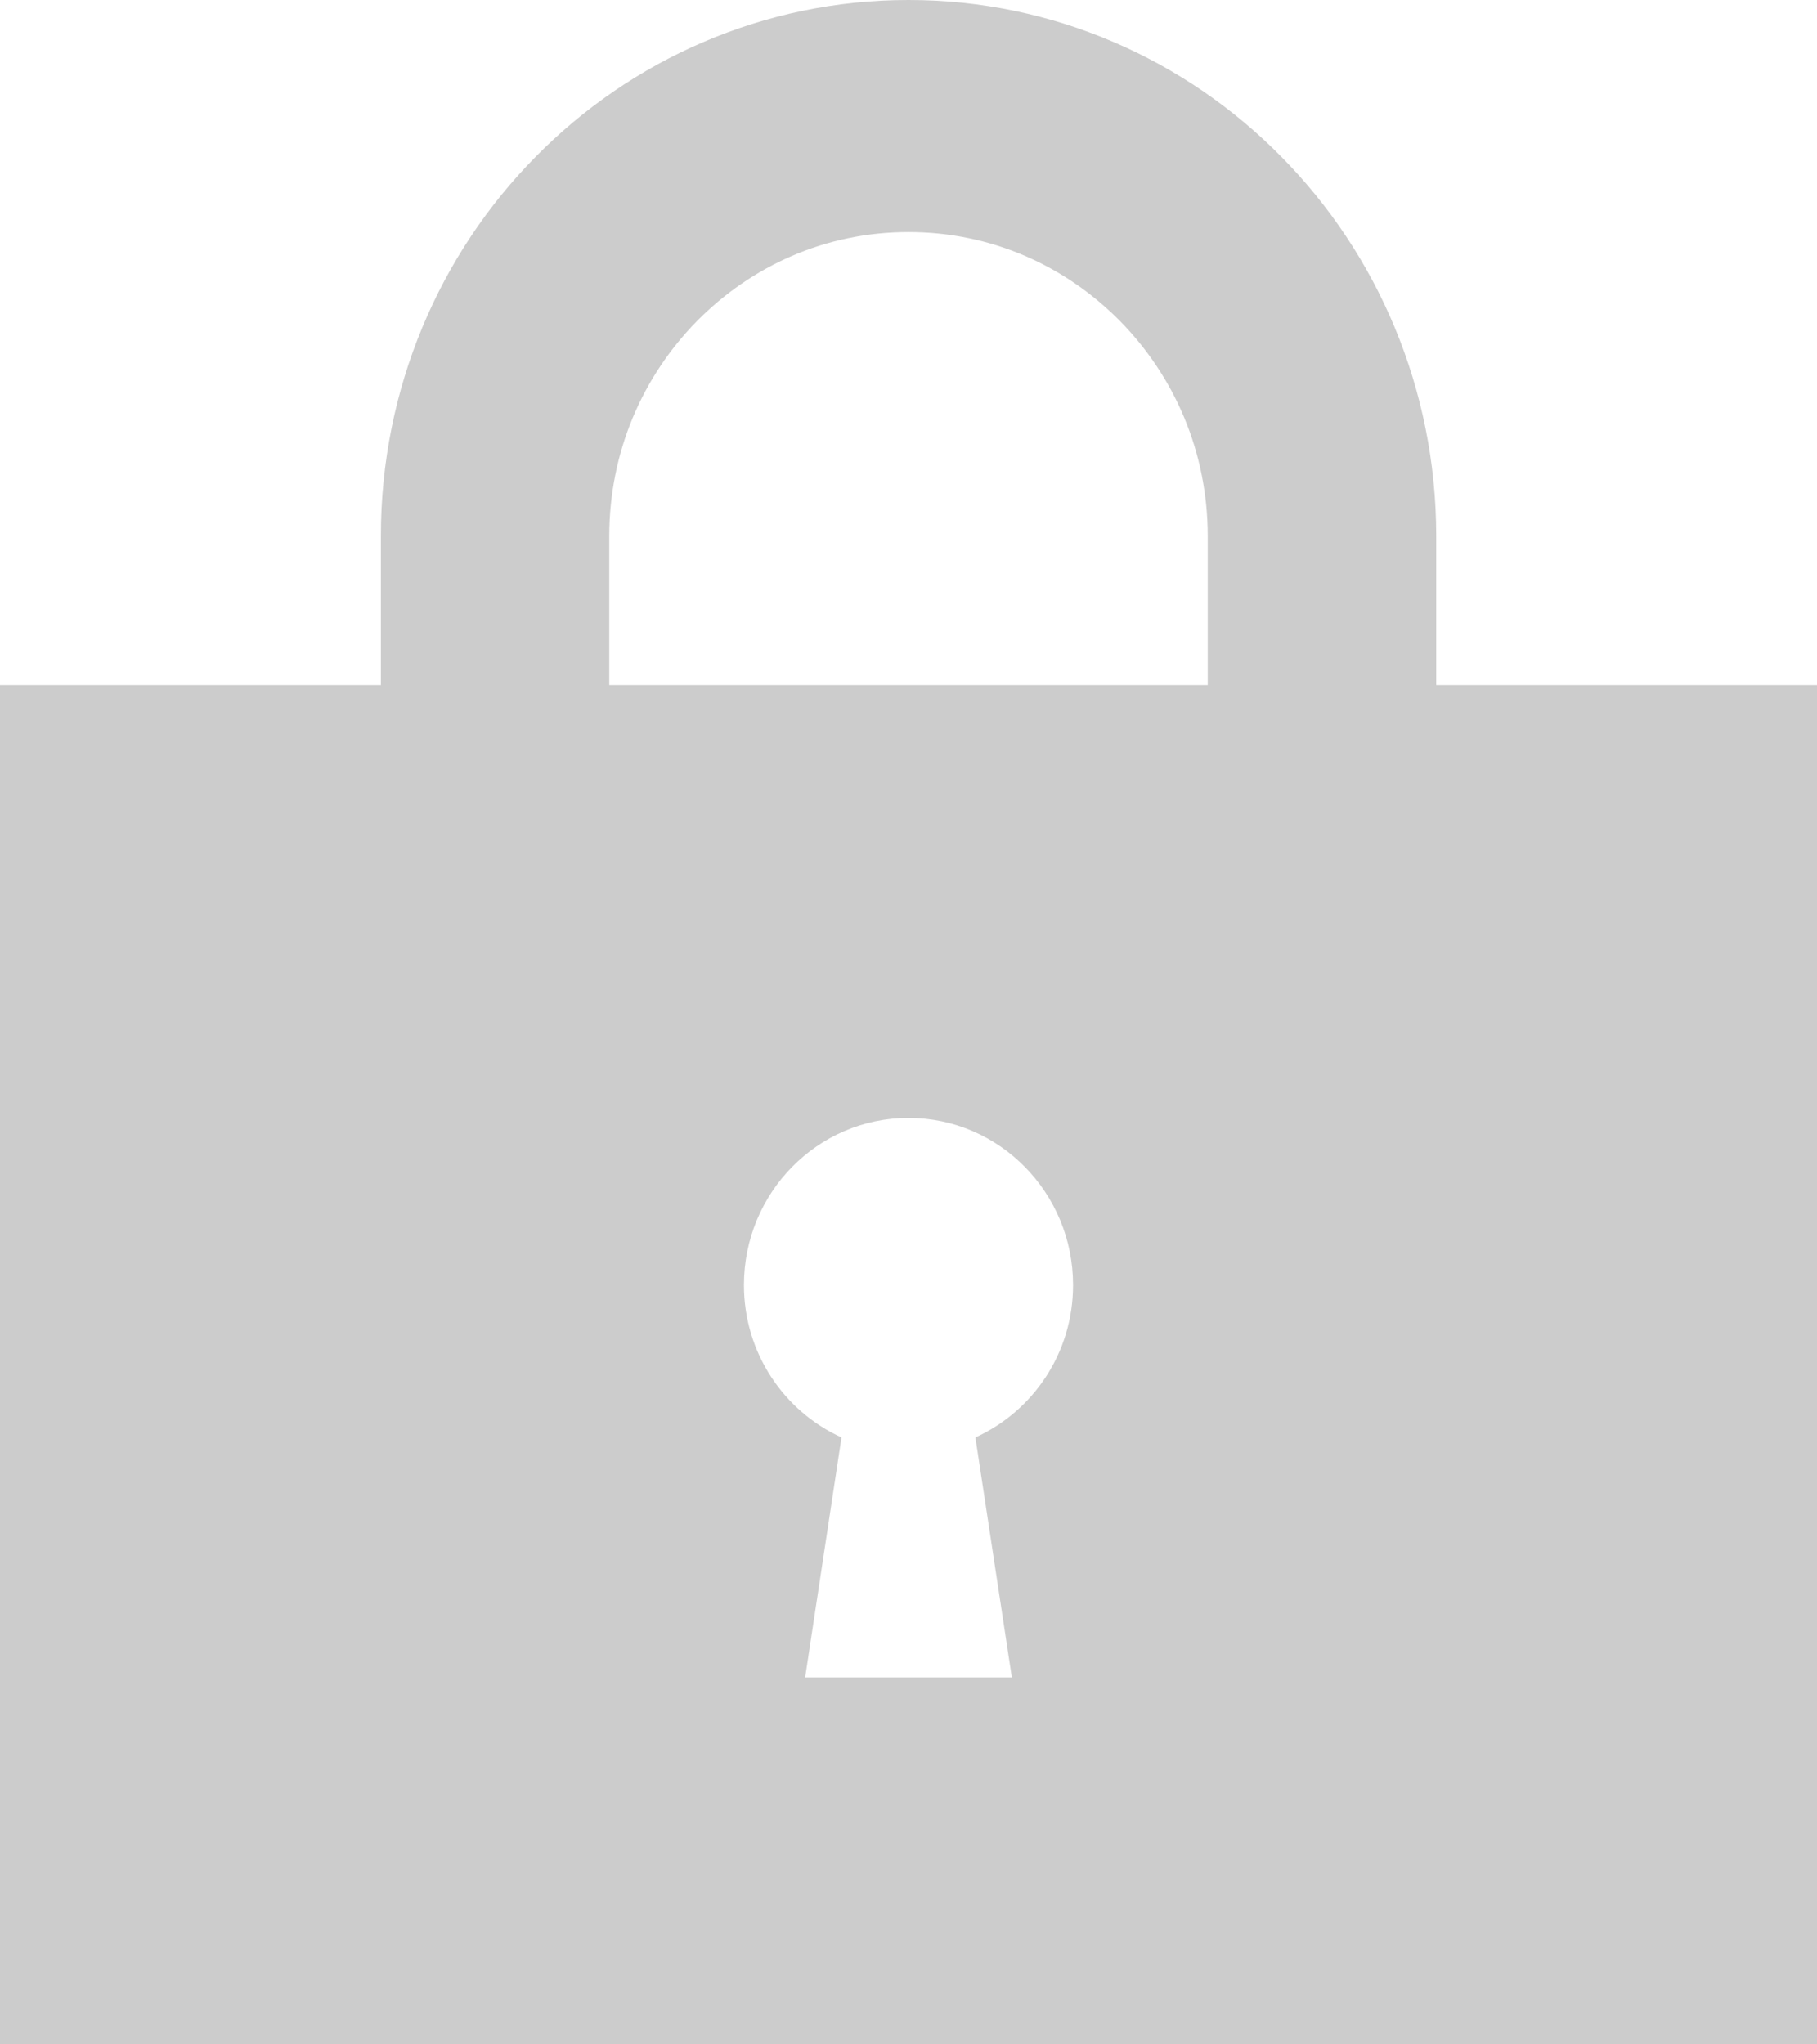 <?xml version="1.0" encoding="UTF-8"?>
<svg width="16px" height="18px" viewBox="0 0 16 18" version="1.1" xmlns="http://www.w3.org/2000/svg" xmlns:xlink="http://www.w3.org/1999/xlink">
    <!-- Generator: Sketch 51.1 (57501) - http://www.bohemiancoding.com/sketch -->
    <title>Fill 1</title>
    <desc>Created with Sketch.</desc>
    <defs></defs>
    <g id="Page-1" stroke="none" stroke-width="1" fill="none" fill-rule="evenodd" fill-opacity="0.5">
        <g id="ログイン画面" transform="translate(-53, -428)" fill="#9B9B9B">
            <path d="M63.635,434.033 L58.365,434.033 L58.365,432.719 C58.366,431.977 58.658,431.315 59.137,430.827 C59.617,430.341 60.269,430.043 61,430.043 C61.731,430.043 62.383,430.341 62.863,430.827 C63.342,431.315 63.634,431.977 63.635,432.719 L63.635,434.033 Z M61.589,440.656 L61.91,442.769 L61,442.769 L60.09,442.769 L60.41,440.656 C59.905,440.427 59.551,439.914 59.551,439.315 C59.551,438.502 60.199,437.843 61,437.843 C61.8,437.843 62.449,438.502 62.449,439.315 C62.449,439.914 62.095,440.427 61.589,440.656 Z M65.647,434.033 L65.647,432.719 C65.647,431.419 65.125,430.232 64.285,429.382 C63.448,428.53 62.28,427.999 61,428 C59.72,427.999 58.552,428.53 57.715,429.382 C56.875,430.232 56.353,431.419 56.354,432.719 L56.354,434.033 L53,434.033 L53,446 L69,446 L69,444.978 L69,434.033 L65.647,434.033 Z" id="Fill-1"></path>
        </g>
    </g>
</svg>